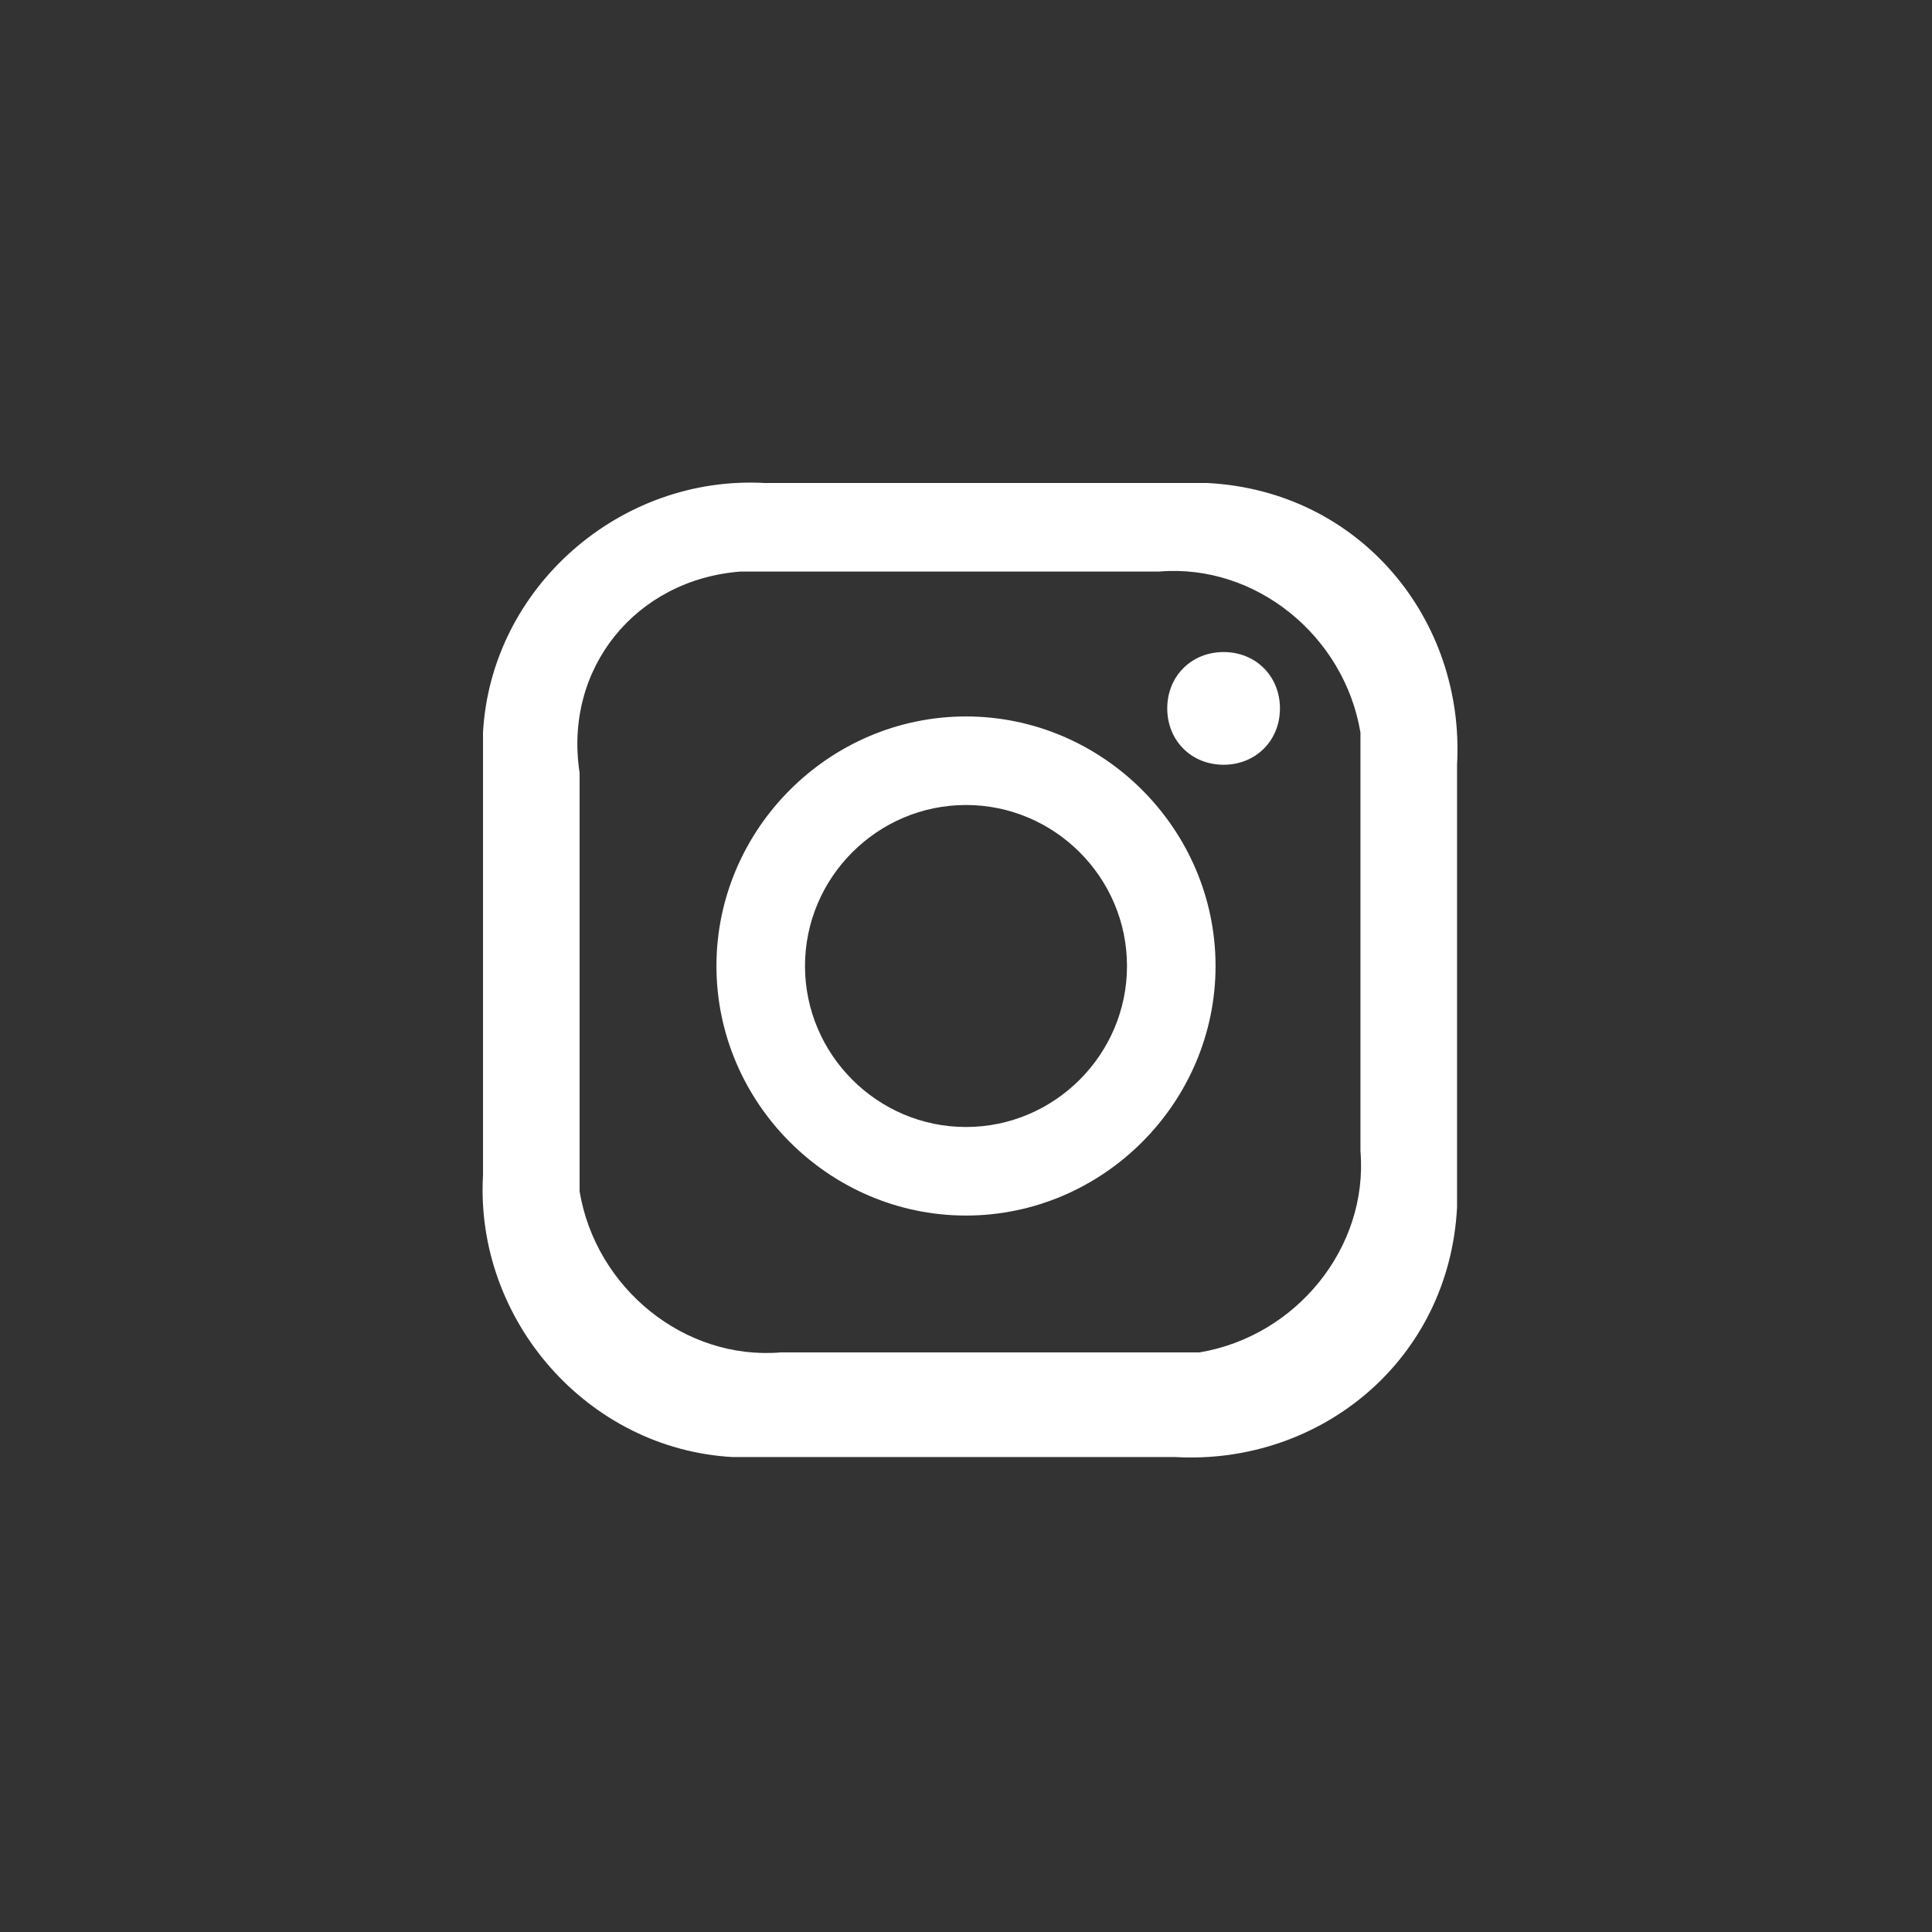 <?xml version="1.0" encoding="utf-8"?>
<!-- Generator: Adobe Illustrator 24.1.0, SVG Export Plug-In . SVG Version: 6.00 Build 0)  -->
<svg version="1.1" id="Layer_1" xmlns="http://www.w3.org/2000/svg" xmlns:xlink="http://www.w3.org/1999/xlink" x="0px" y="0px"
	 viewBox="0 0 24 24" style="enable-background:new 0 0 24 24;" xml:space="preserve">
<rect x="0" y="0" width="24" height="24" fill="#333333" stroke="none"/>
<style type="text/css">
	.st0{fill:#FFFFFF;}
</style>
<path class="st0" d="M12,7.1c1.6,0,1.8,0,2.4,0c1.2-0.1,2.3,0.8,2.5,2c0,0.1,0,0.3,0,0.4c0,0.6,0,0.8,0,2.4s0,1.8,0,2.4
	c0.1,1.2-0.8,2.3-2,2.5c-0.1,0-0.3,0-0.4,0c-0.6,0-0.8,0-2.4,0s-1.8,0-2.4,0c-1.2,0.1-2.3-0.8-2.5-2c0-0.1,0-0.3,0-0.4
	c0-0.6,0-0.8,0-2.4s0-1.8,0-2.4C7,8.3,7.9,7.2,9.2,7.1c0.1,0,0.3,0,0.4,0C10.2,7.1,10.4,7.1,12,7.1z M12,6c-1.6,0-1.8,0-2.5,0
	C7.7,5.9,6.1,7.3,6,9.1c0,0.2,0,0.3,0,0.5c0,0.6,0,0.8,0,2.5s0,1.8,0,2.5c-0.1,1.8,1.3,3.4,3.1,3.5c0.2,0,0.3,0,0.5,0
	c0.6,0,0.8,0,2.5,0s1.8,0,2.5,0c1.8,0.1,3.4-1.2,3.5-3.1c0-0.2,0-0.3,0-0.5c0-0.6,0-0.8,0-2.5s0-1.8,0-2.5c0.1-1.8-1.2-3.4-3.1-3.5
	c-0.2,0-0.3,0-0.5,0C13.8,6,13.6,6,12,6z M12,8.9c-1.7,0-3.1,1.4-3.1,3.1s1.4,3.1,3.1,3.1s3.1-1.4,3.1-3.1l0,0
	C15.1,10.3,13.7,8.9,12,8.9z M12,14c-1.1,0-2-0.9-2-2s0.9-2,2-2s2,0.9,2,2S13.1,14,12,14z M15.2,8.1c-0.4,0-0.7,0.3-0.7,0.7
	c0,0.4,0.3,0.7,0.7,0.7c0.4,0,0.7-0.3,0.7-0.7S15.6,8.1,15.2,8.1C15.2,8.1,15.2,8.1,15.2,8.1z"/>
</svg>

